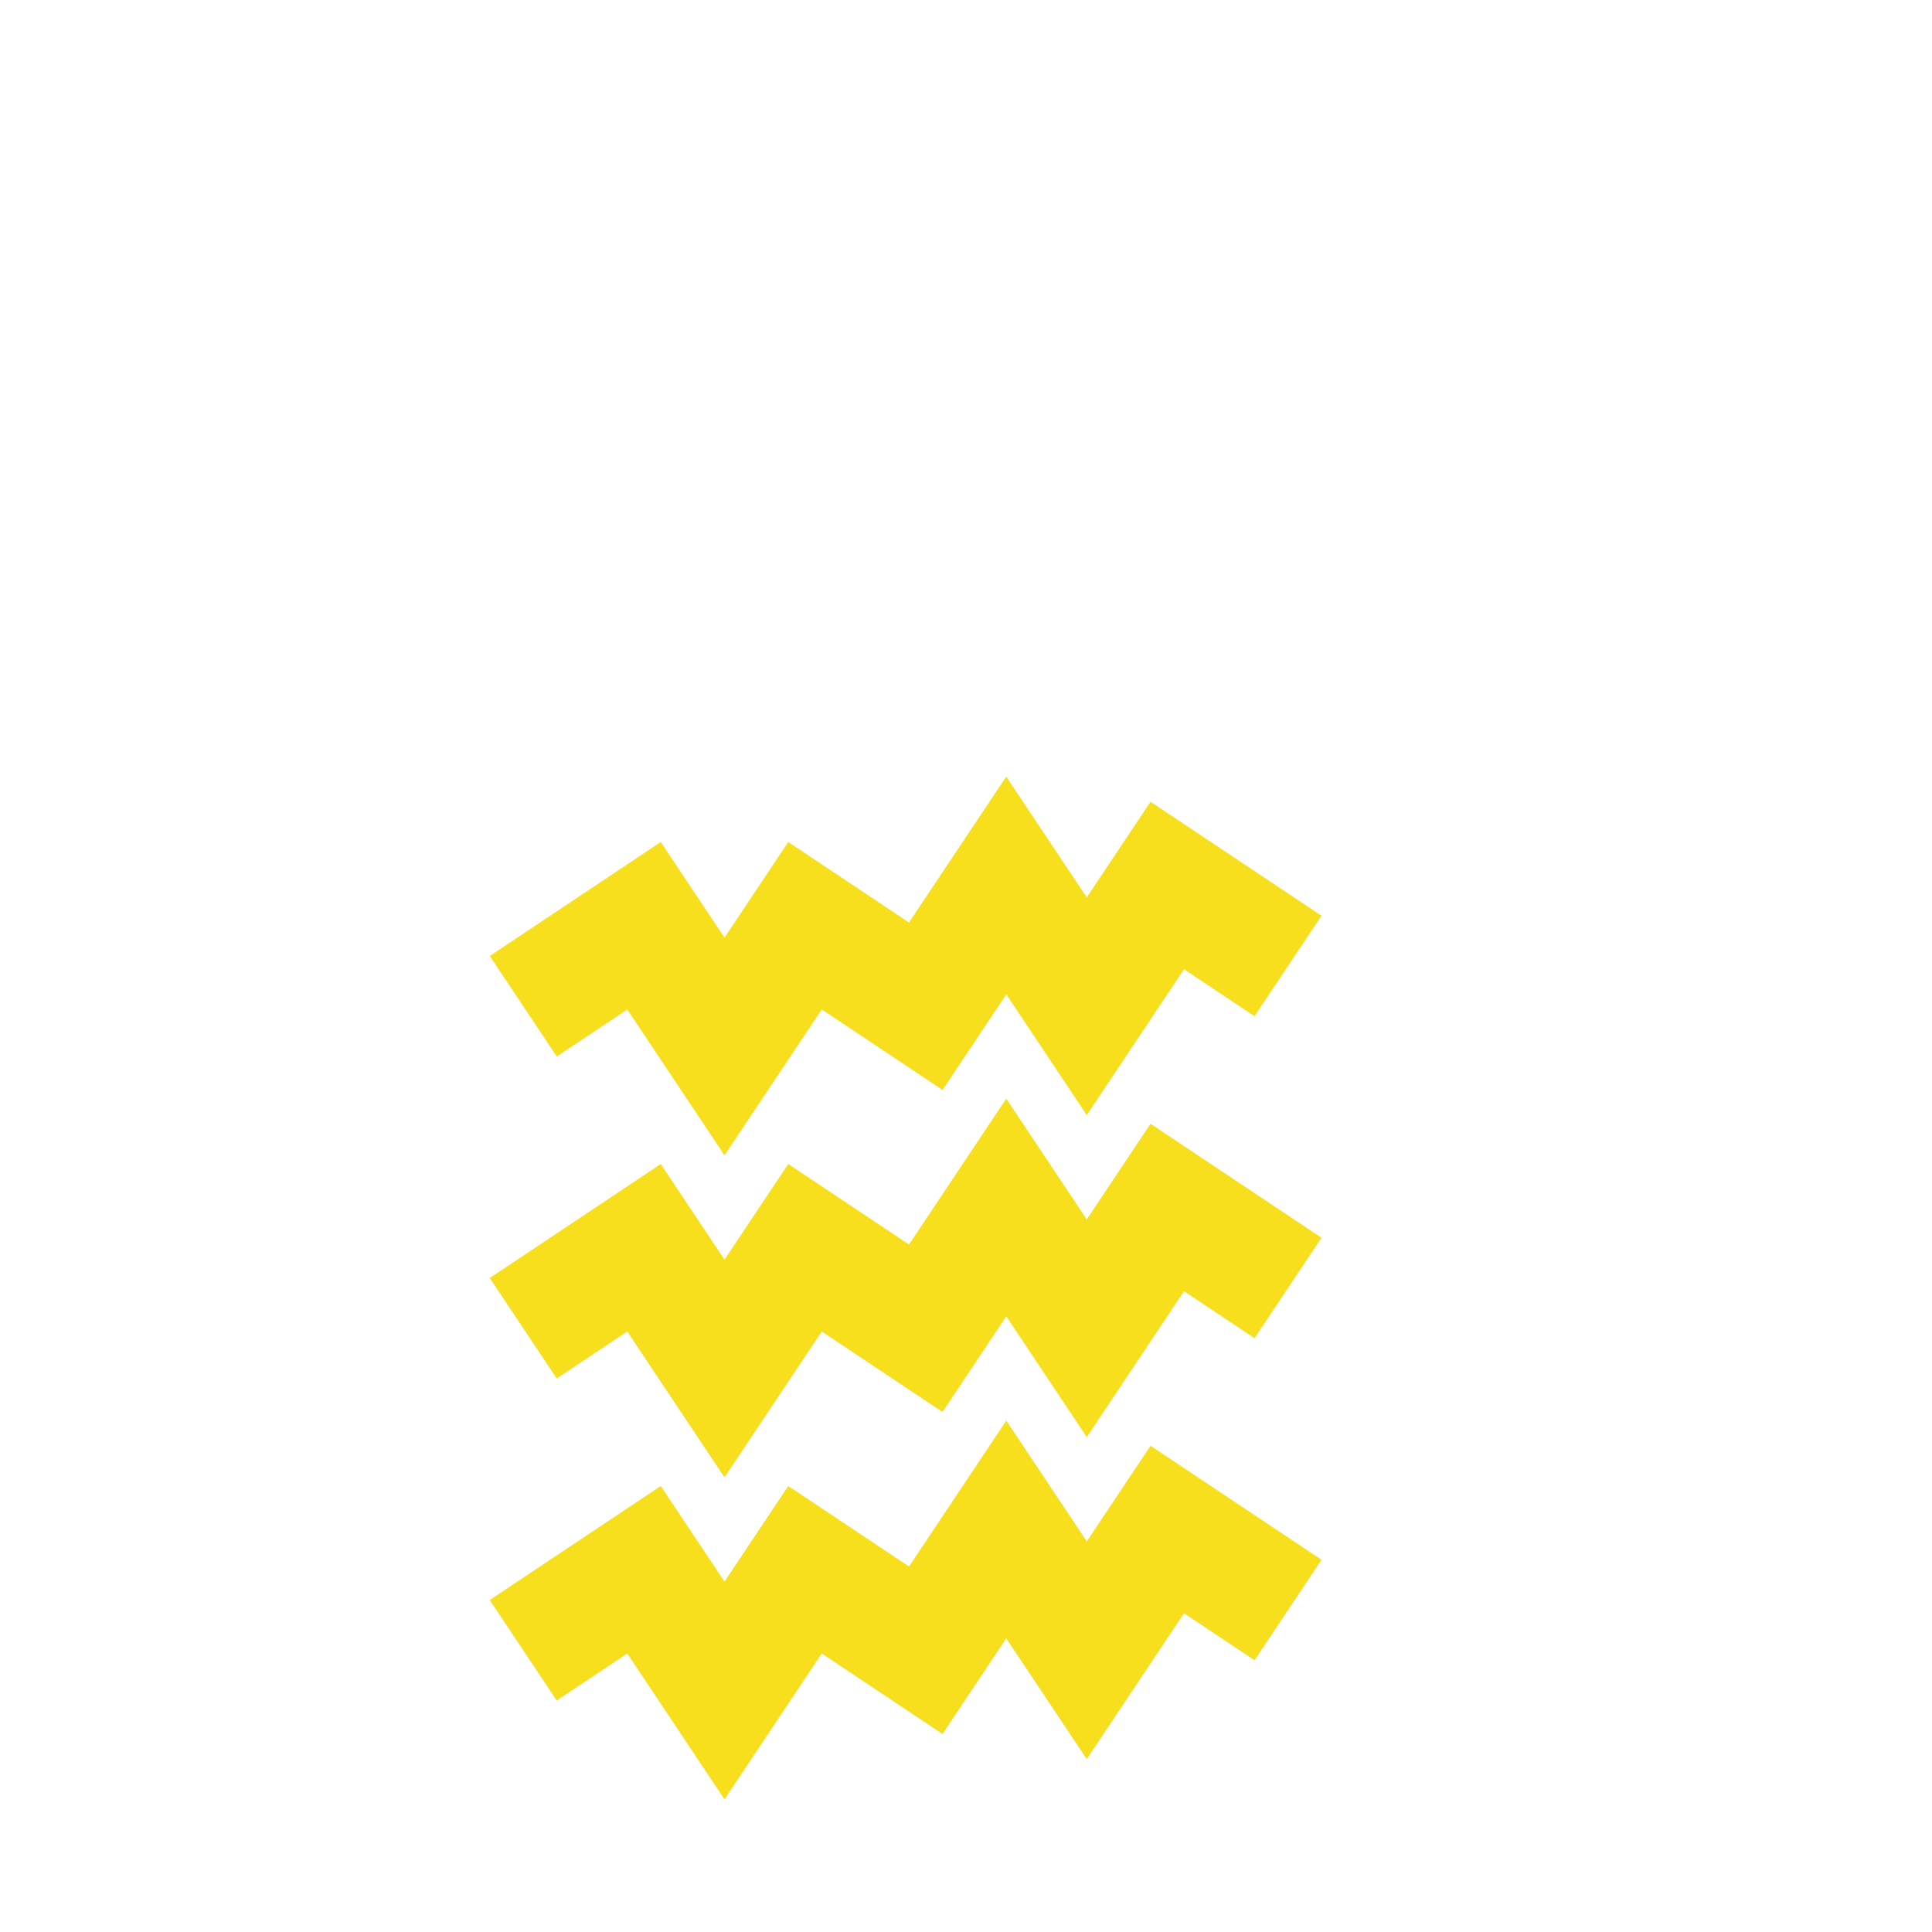 <?xml version="1.0" encoding="UTF-8"?>
<svg width="24" height="24" viewBox="0 0 24 24" fill="none" xmlns="http://www.w3.org/2000/svg">
  <path d="M6.5 20.5l1.5-1 1 1.5 1-1.5 1.5 1 1-1.5 1 1.5 1-1.5 1.5 1" stroke="#F7DF1E" stroke-width="1.5"/>
  <path d="M6.5 16.5l1.5-1 1 1.5 1-1.5 1.5 1 1-1.5 1 1.5 1-1.5 1.5 1" stroke="#F7DF1E" stroke-width="1.5"/>
  <path d="M6.5 12.5l1.5-1 1 1.5 1-1.5 1.5 1 1-1.5 1 1.5 1-1.5 1.5 1" stroke="#F7DF1E" stroke-width="1.5"/>
</svg> 